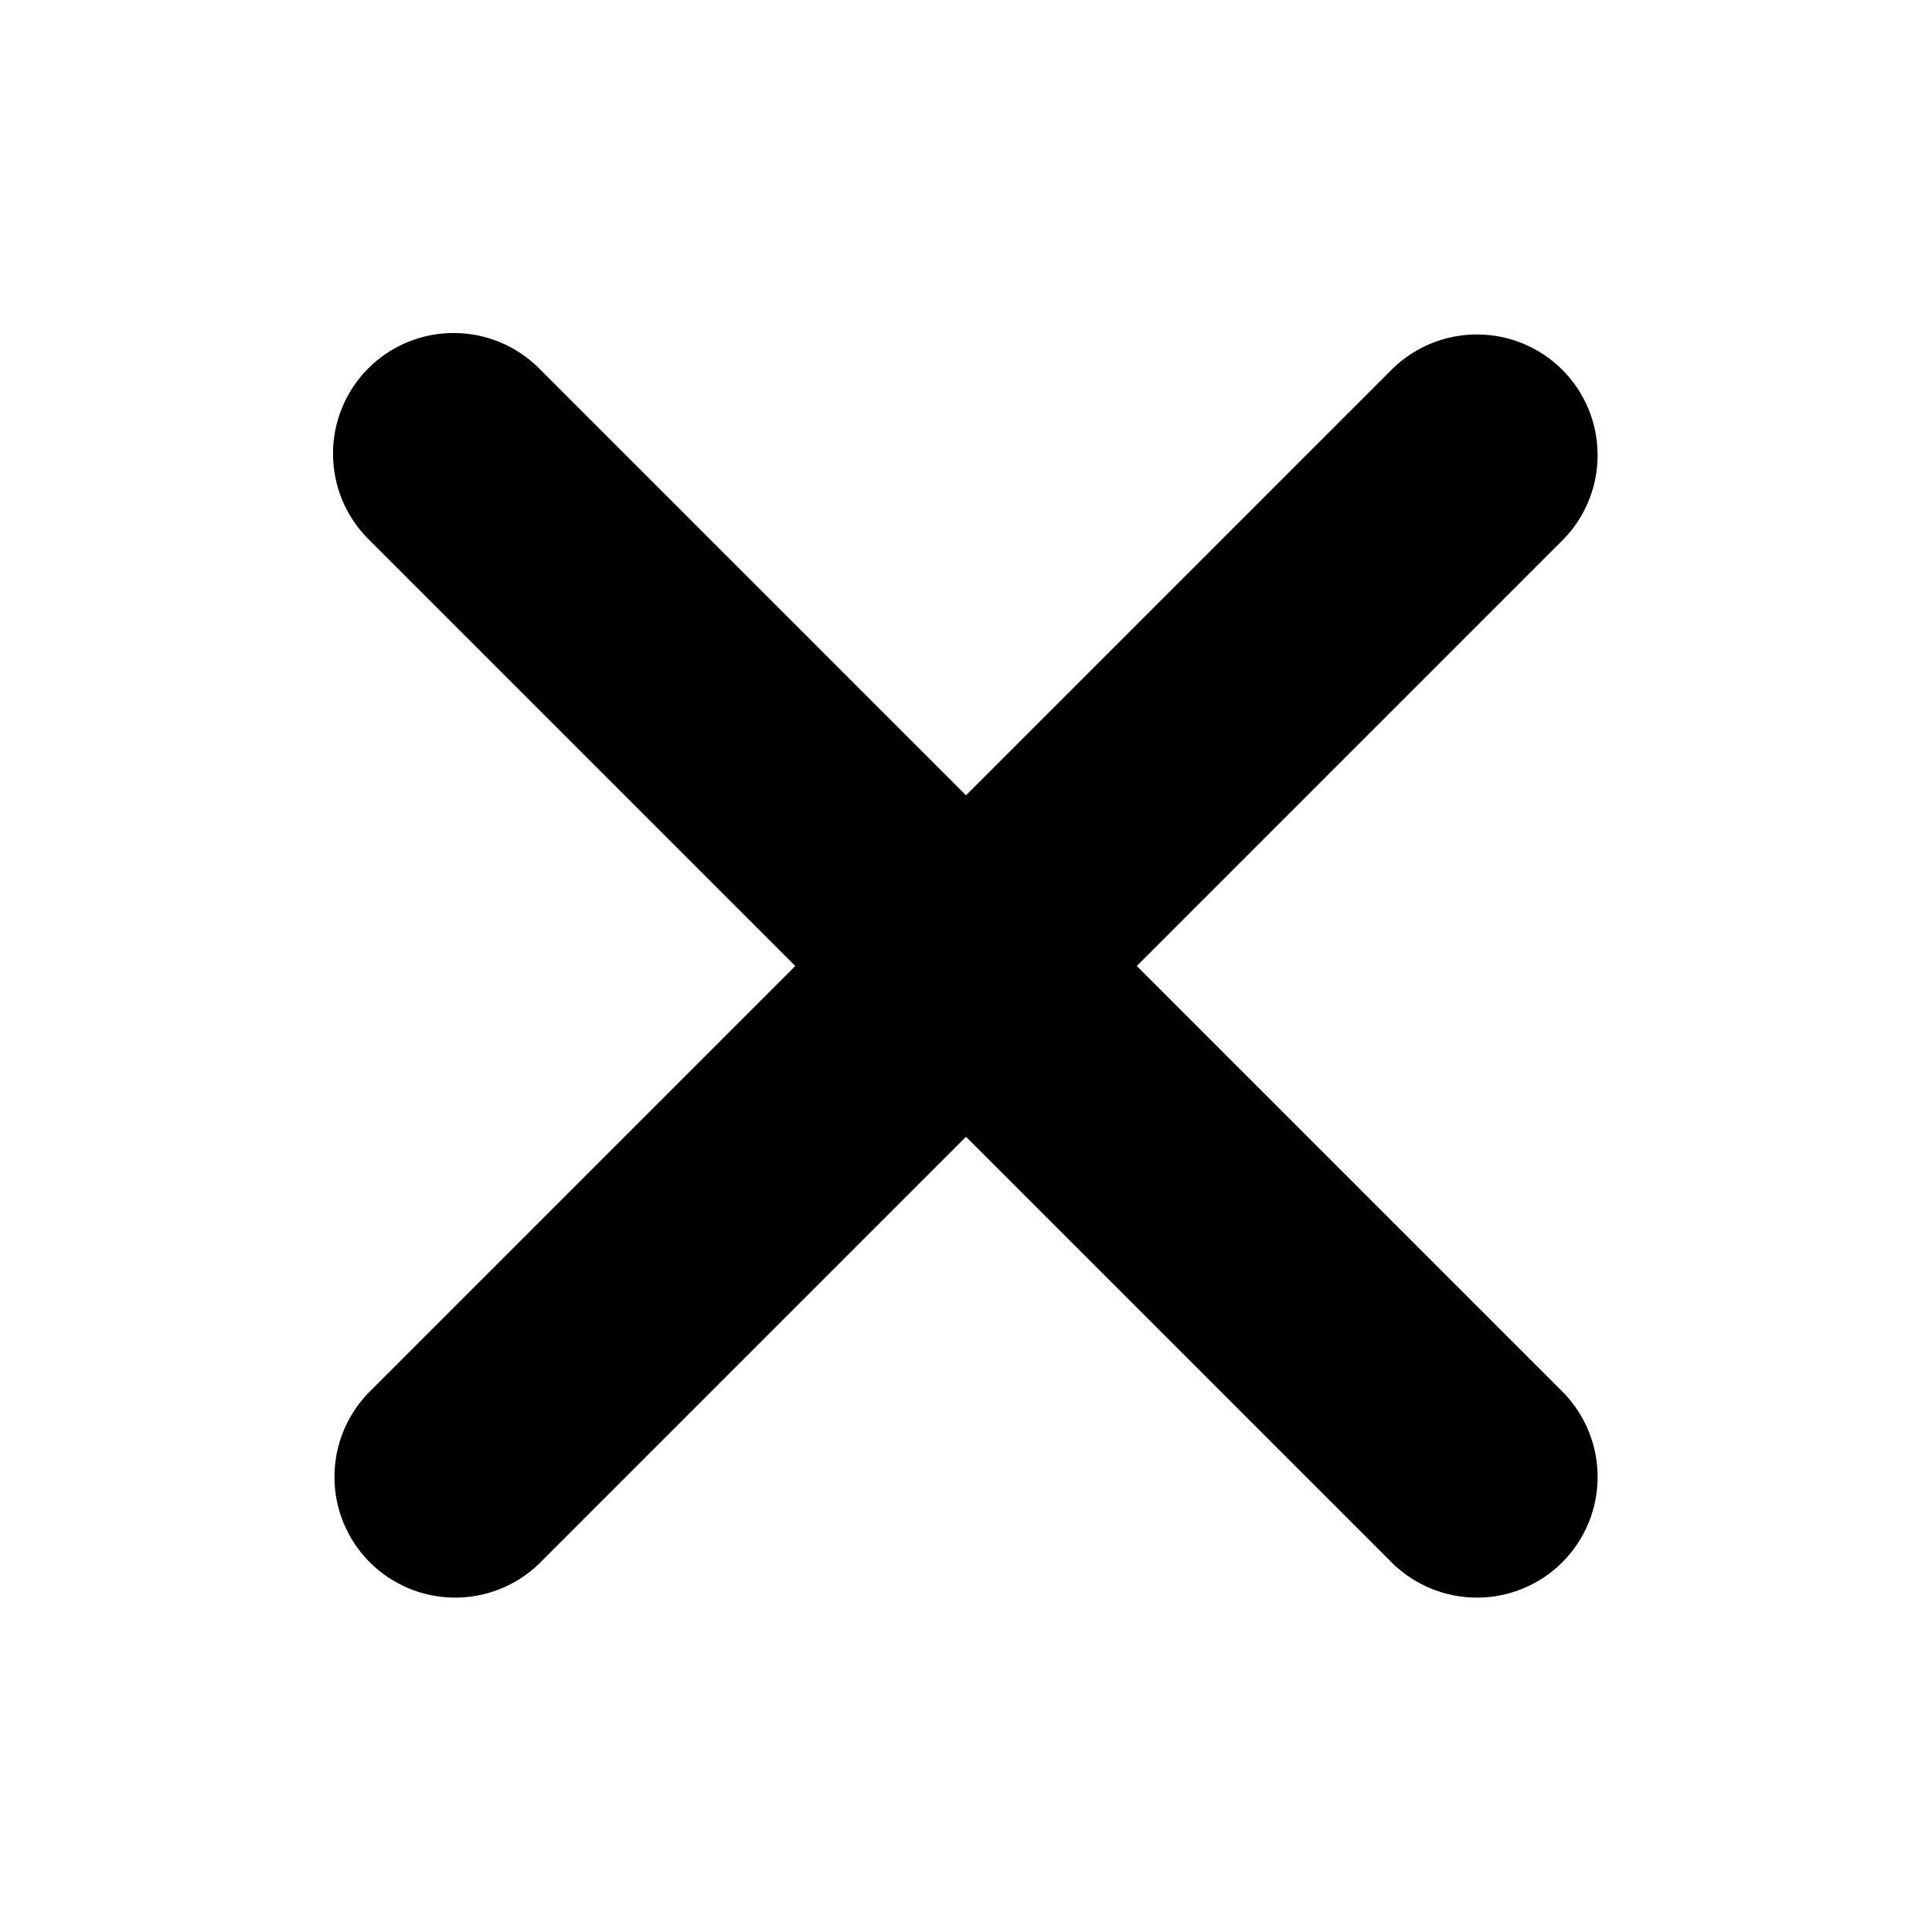 <svg width="25" height="25" viewBox="0 0 25 25" fill="none" xmlns="http://www.w3.org/2000/svg">
<path d="M4.766 4.766C5.059 4.473 5.456 4.309 5.871 4.309C6.285 4.309 6.682 4.473 6.975 4.766L12.5 10.291L18.025 4.766C18.32 4.481 18.715 4.324 19.125 4.328C19.534 4.331 19.926 4.495 20.216 4.785C20.506 5.075 20.67 5.467 20.673 5.876C20.677 6.286 20.519 6.681 20.235 6.975L14.71 12.5L20.235 18.025C20.519 18.32 20.677 18.715 20.673 19.125C20.67 19.534 20.506 19.926 20.216 20.216C19.926 20.506 19.534 20.67 19.125 20.673C18.715 20.677 18.32 20.519 18.025 20.235L12.5 14.71L6.975 20.235C6.681 20.519 6.286 20.677 5.876 20.673C5.467 20.67 5.075 20.506 4.785 20.216C4.495 19.926 4.331 19.534 4.328 19.125C4.324 18.715 4.481 18.32 4.766 18.025L10.291 12.5L4.766 6.975C4.473 6.682 4.309 6.285 4.309 5.871C4.309 5.456 4.473 5.059 4.766 4.766Z" fill="black"/>
</svg>
